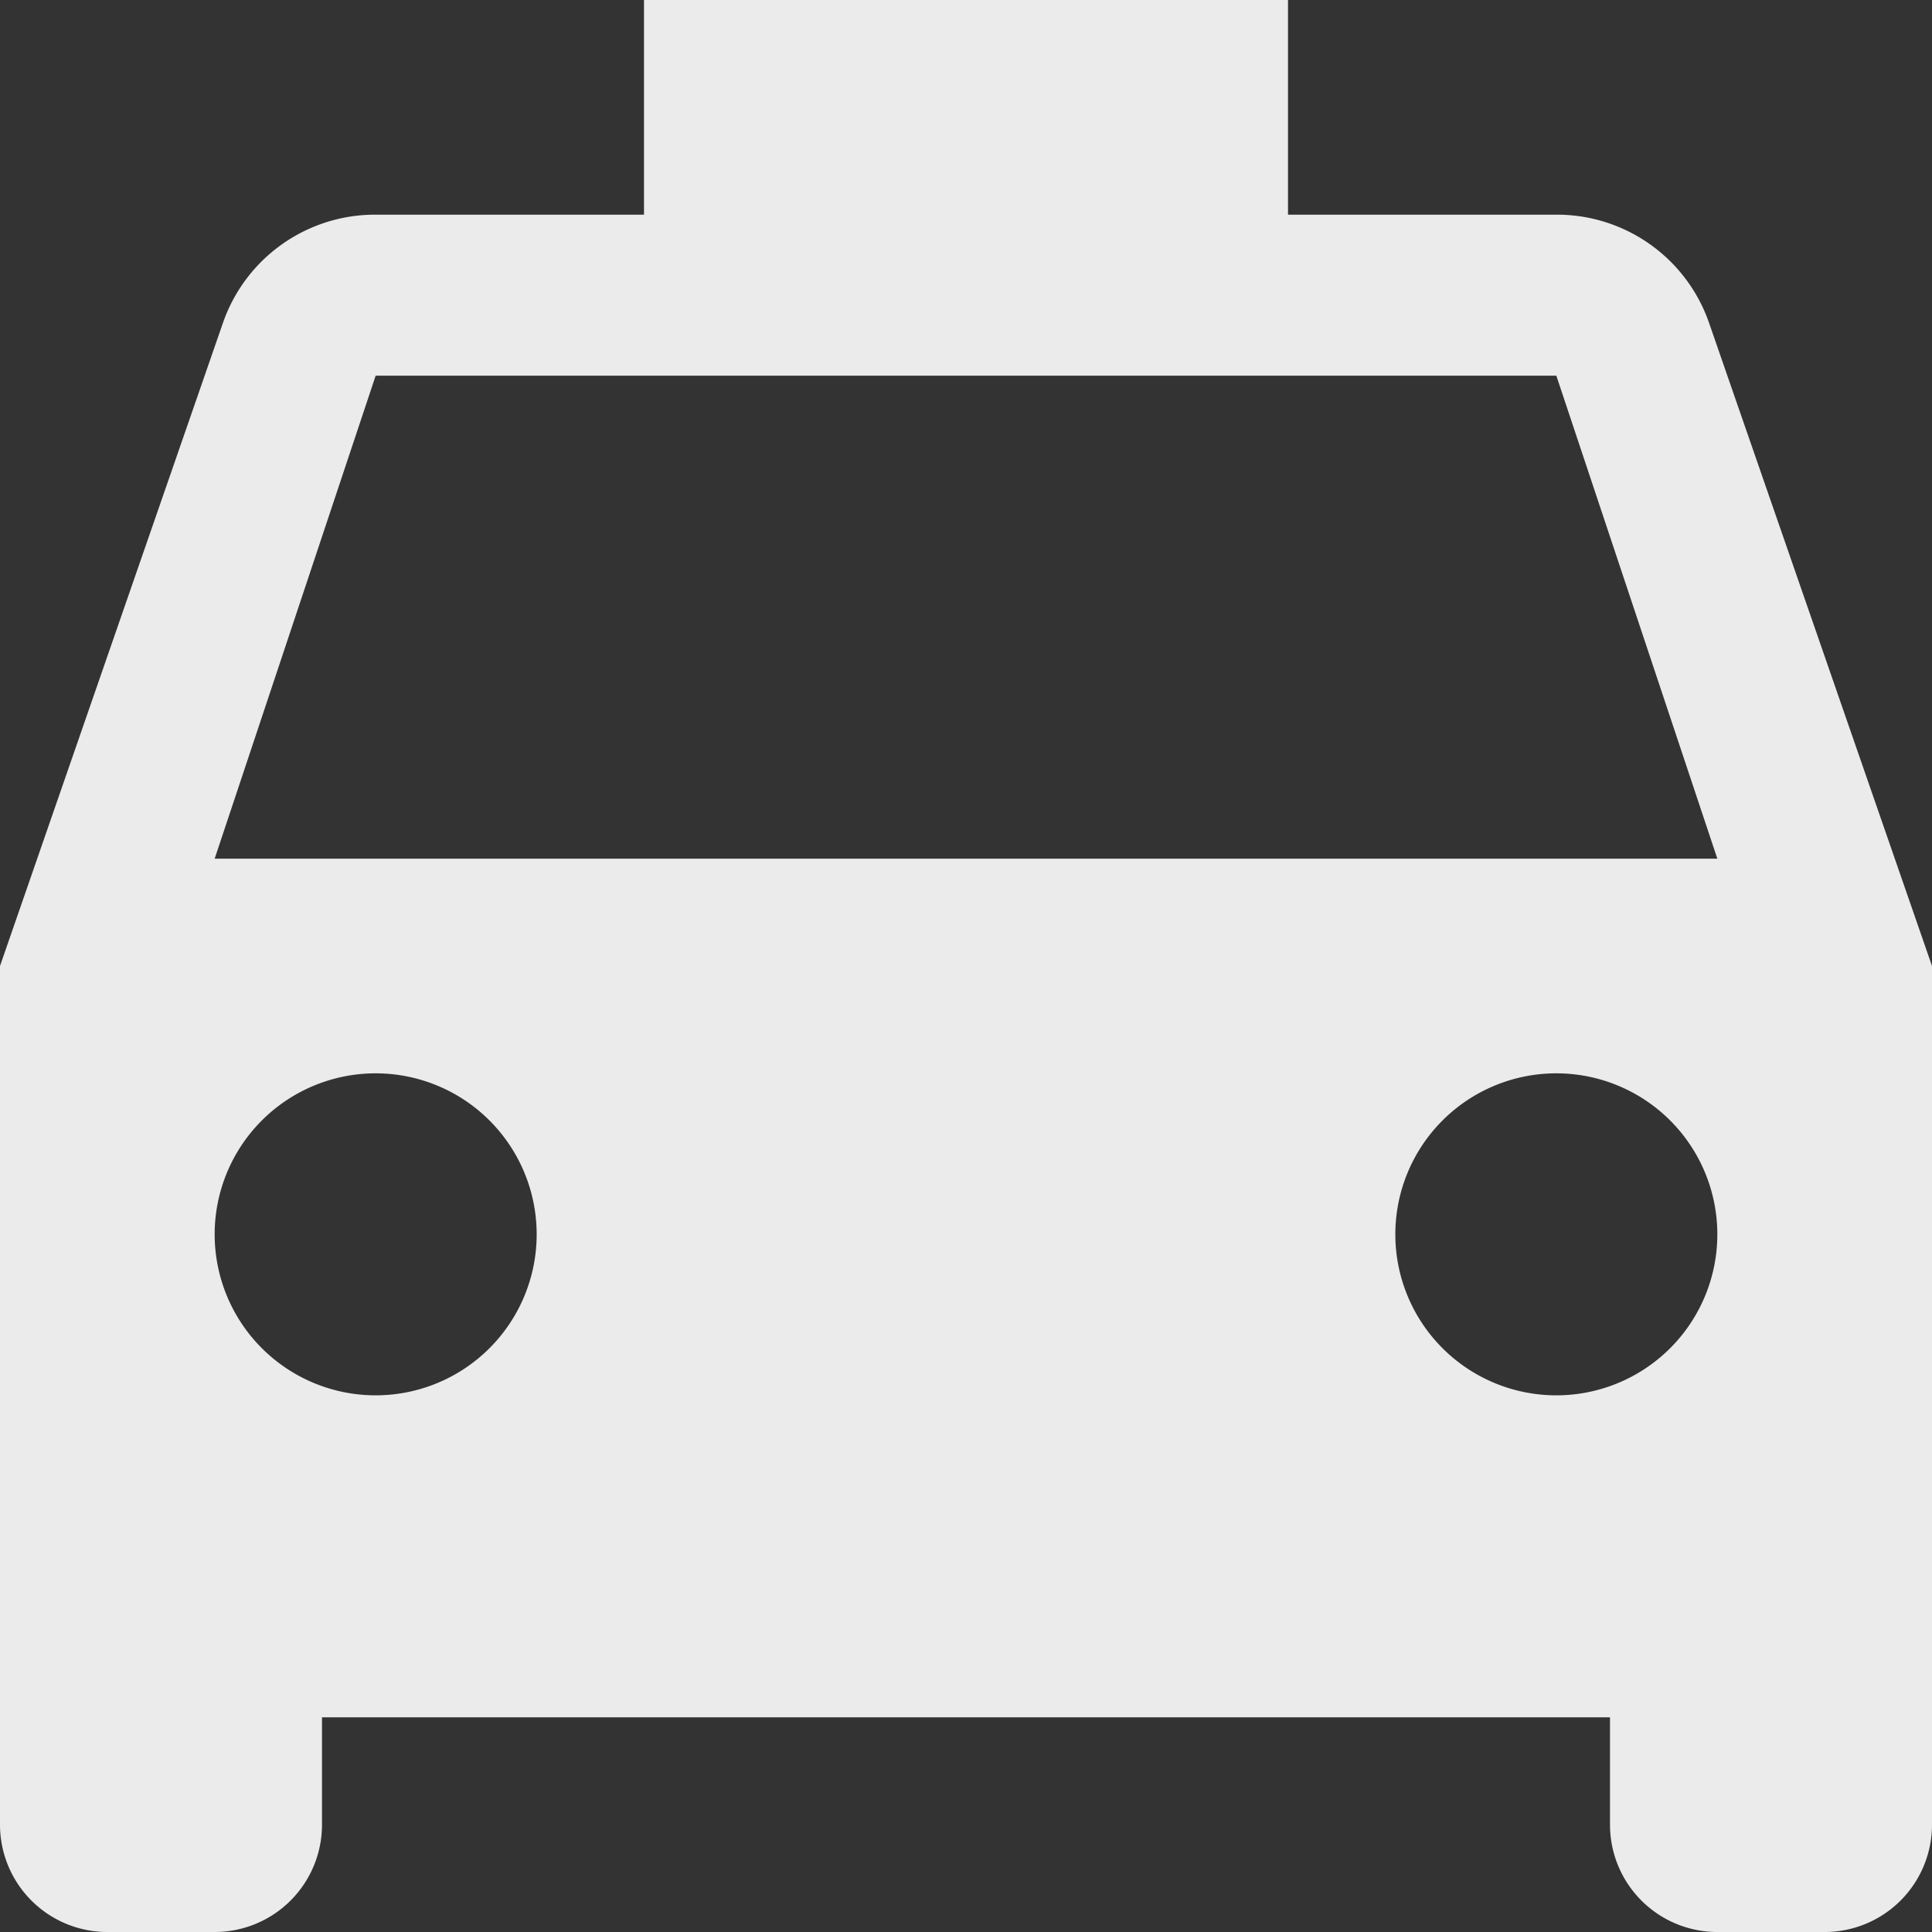 <svg xmlns="http://www.w3.org/2000/svg" viewBox="0 0 36 36"><rect x="0" y="0" width="36" height="36" fill="#333333" stroke="none"/><defs><style>.cls-1{fill:#ebebeb;}</style></defs><title>Asset 3</title><g id="Layer_2" data-name="Layer 2"><g id="Layer_1-2" data-name="Layer 1"><path class="cls-1" d="M31.84,6A3,3,0,0,0,29,4H24V0H12V4H7A3,3,0,0,0,4.16,6L0,18V34a2,2,0,0,0,2,2H4a2,2,0,0,0,2-2V32H30v2a2,2,0,0,0,2,2h2a2,2,0,0,0,2-2V18ZM7,26a3,3,0,1,1,3-3A3,3,0,0,1,7,26Zm22,0a3,3,0,1,1,3-3A3,3,0,0,1,29,26ZM4,16,7,7H29l3,9Z"/></g></g></svg>